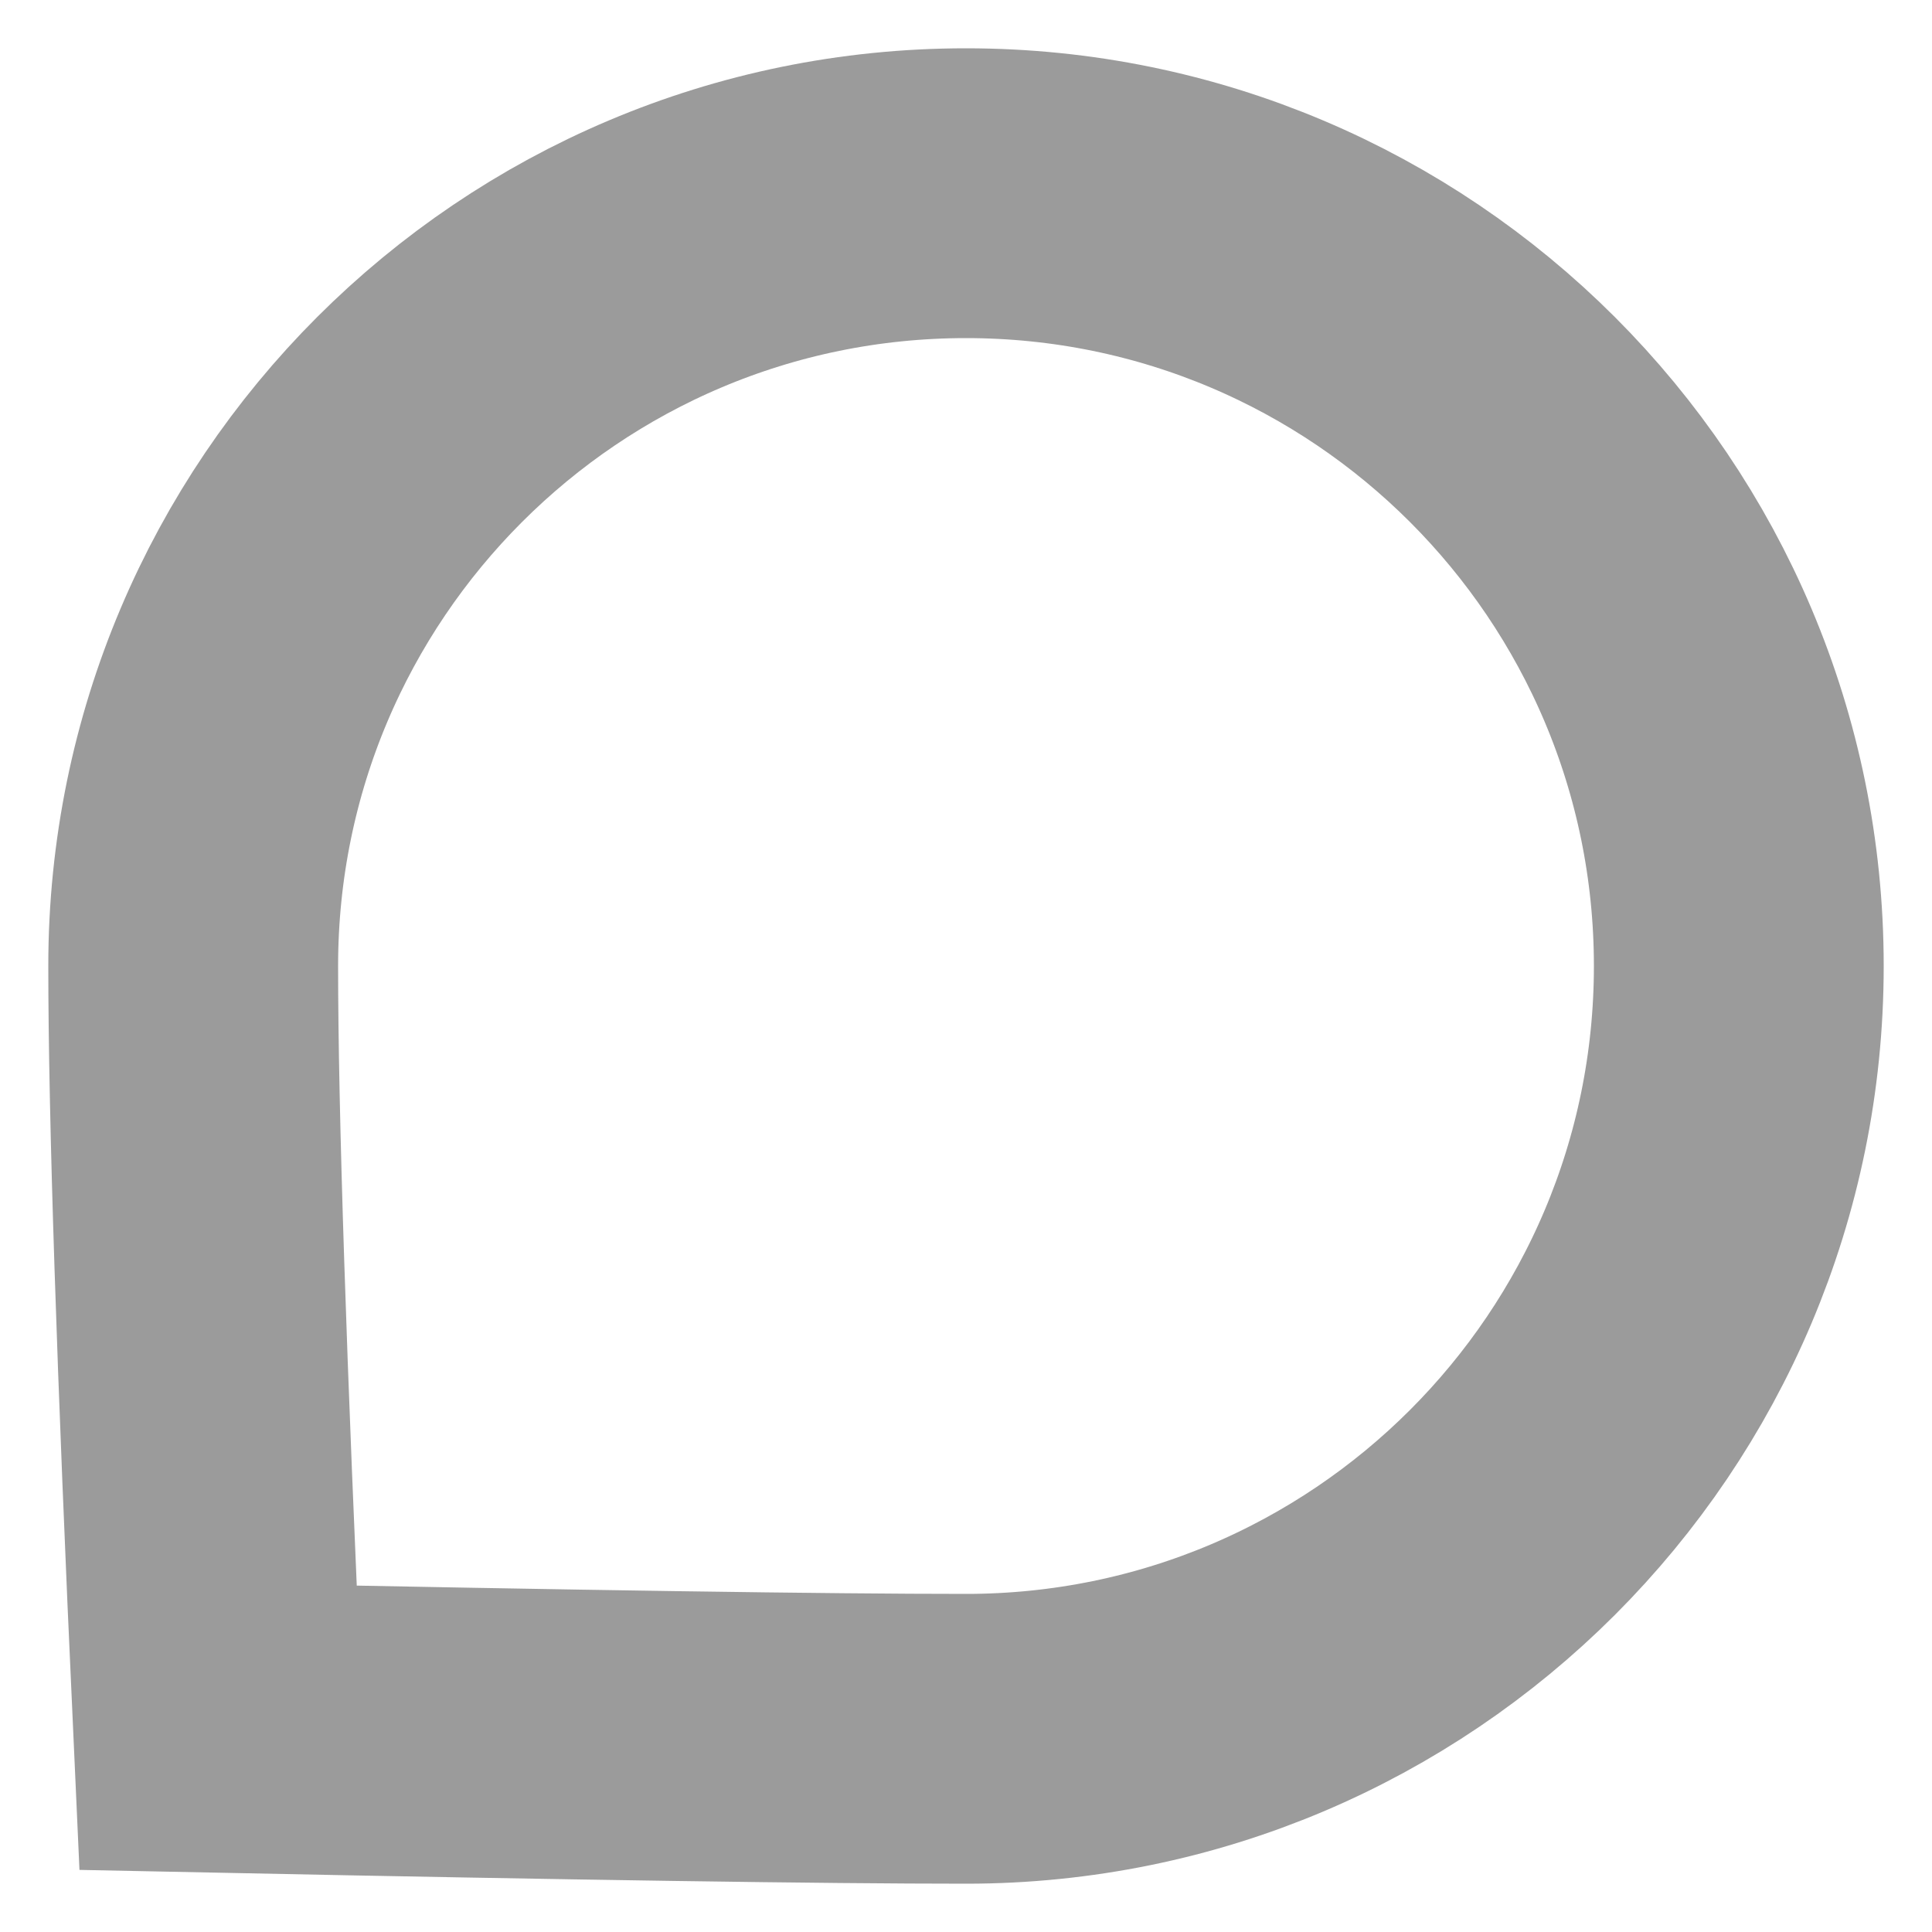 <?xml version="1.0" encoding="UTF-8"?>
<svg width="20px" height="20px" viewBox="0 0 20 20" version="1.1" xmlns="http://www.w3.org/2000/svg" xmlns:xlink="http://www.w3.org/1999/xlink">
    <!-- Generator: Sketch 51.3 (57544) - http://www.bohemiancoding.com/sketch -->
    <title>Oval</title>
    <desc>Created with Sketch.</desc>
    <defs></defs>
    <g id="Page-1" stroke="none" stroke-width="1" fill="none" fill-rule="evenodd">
        <g id="DetailScreen-" transform="translate(-24, -1027)" fill-rule="nonzero" stroke="#9B9B9B" stroke-width="3">
            <path d="M34,1045 C35.432,1045 38.014,1044.962 41.743,1044.886 C41.914,1041.142 42,1038.513 42,1037 C42,1032.582 38.418,1029 34,1029 C29.582,1029 26,1032.582 26,1037 C26,1041.418 29.582,1045 34,1045 Z" id="Oval" transform="translate(34, 1037) scale(-1, 1) translate(-34, -1037) "></path>
        </g>
    </g>
</svg>